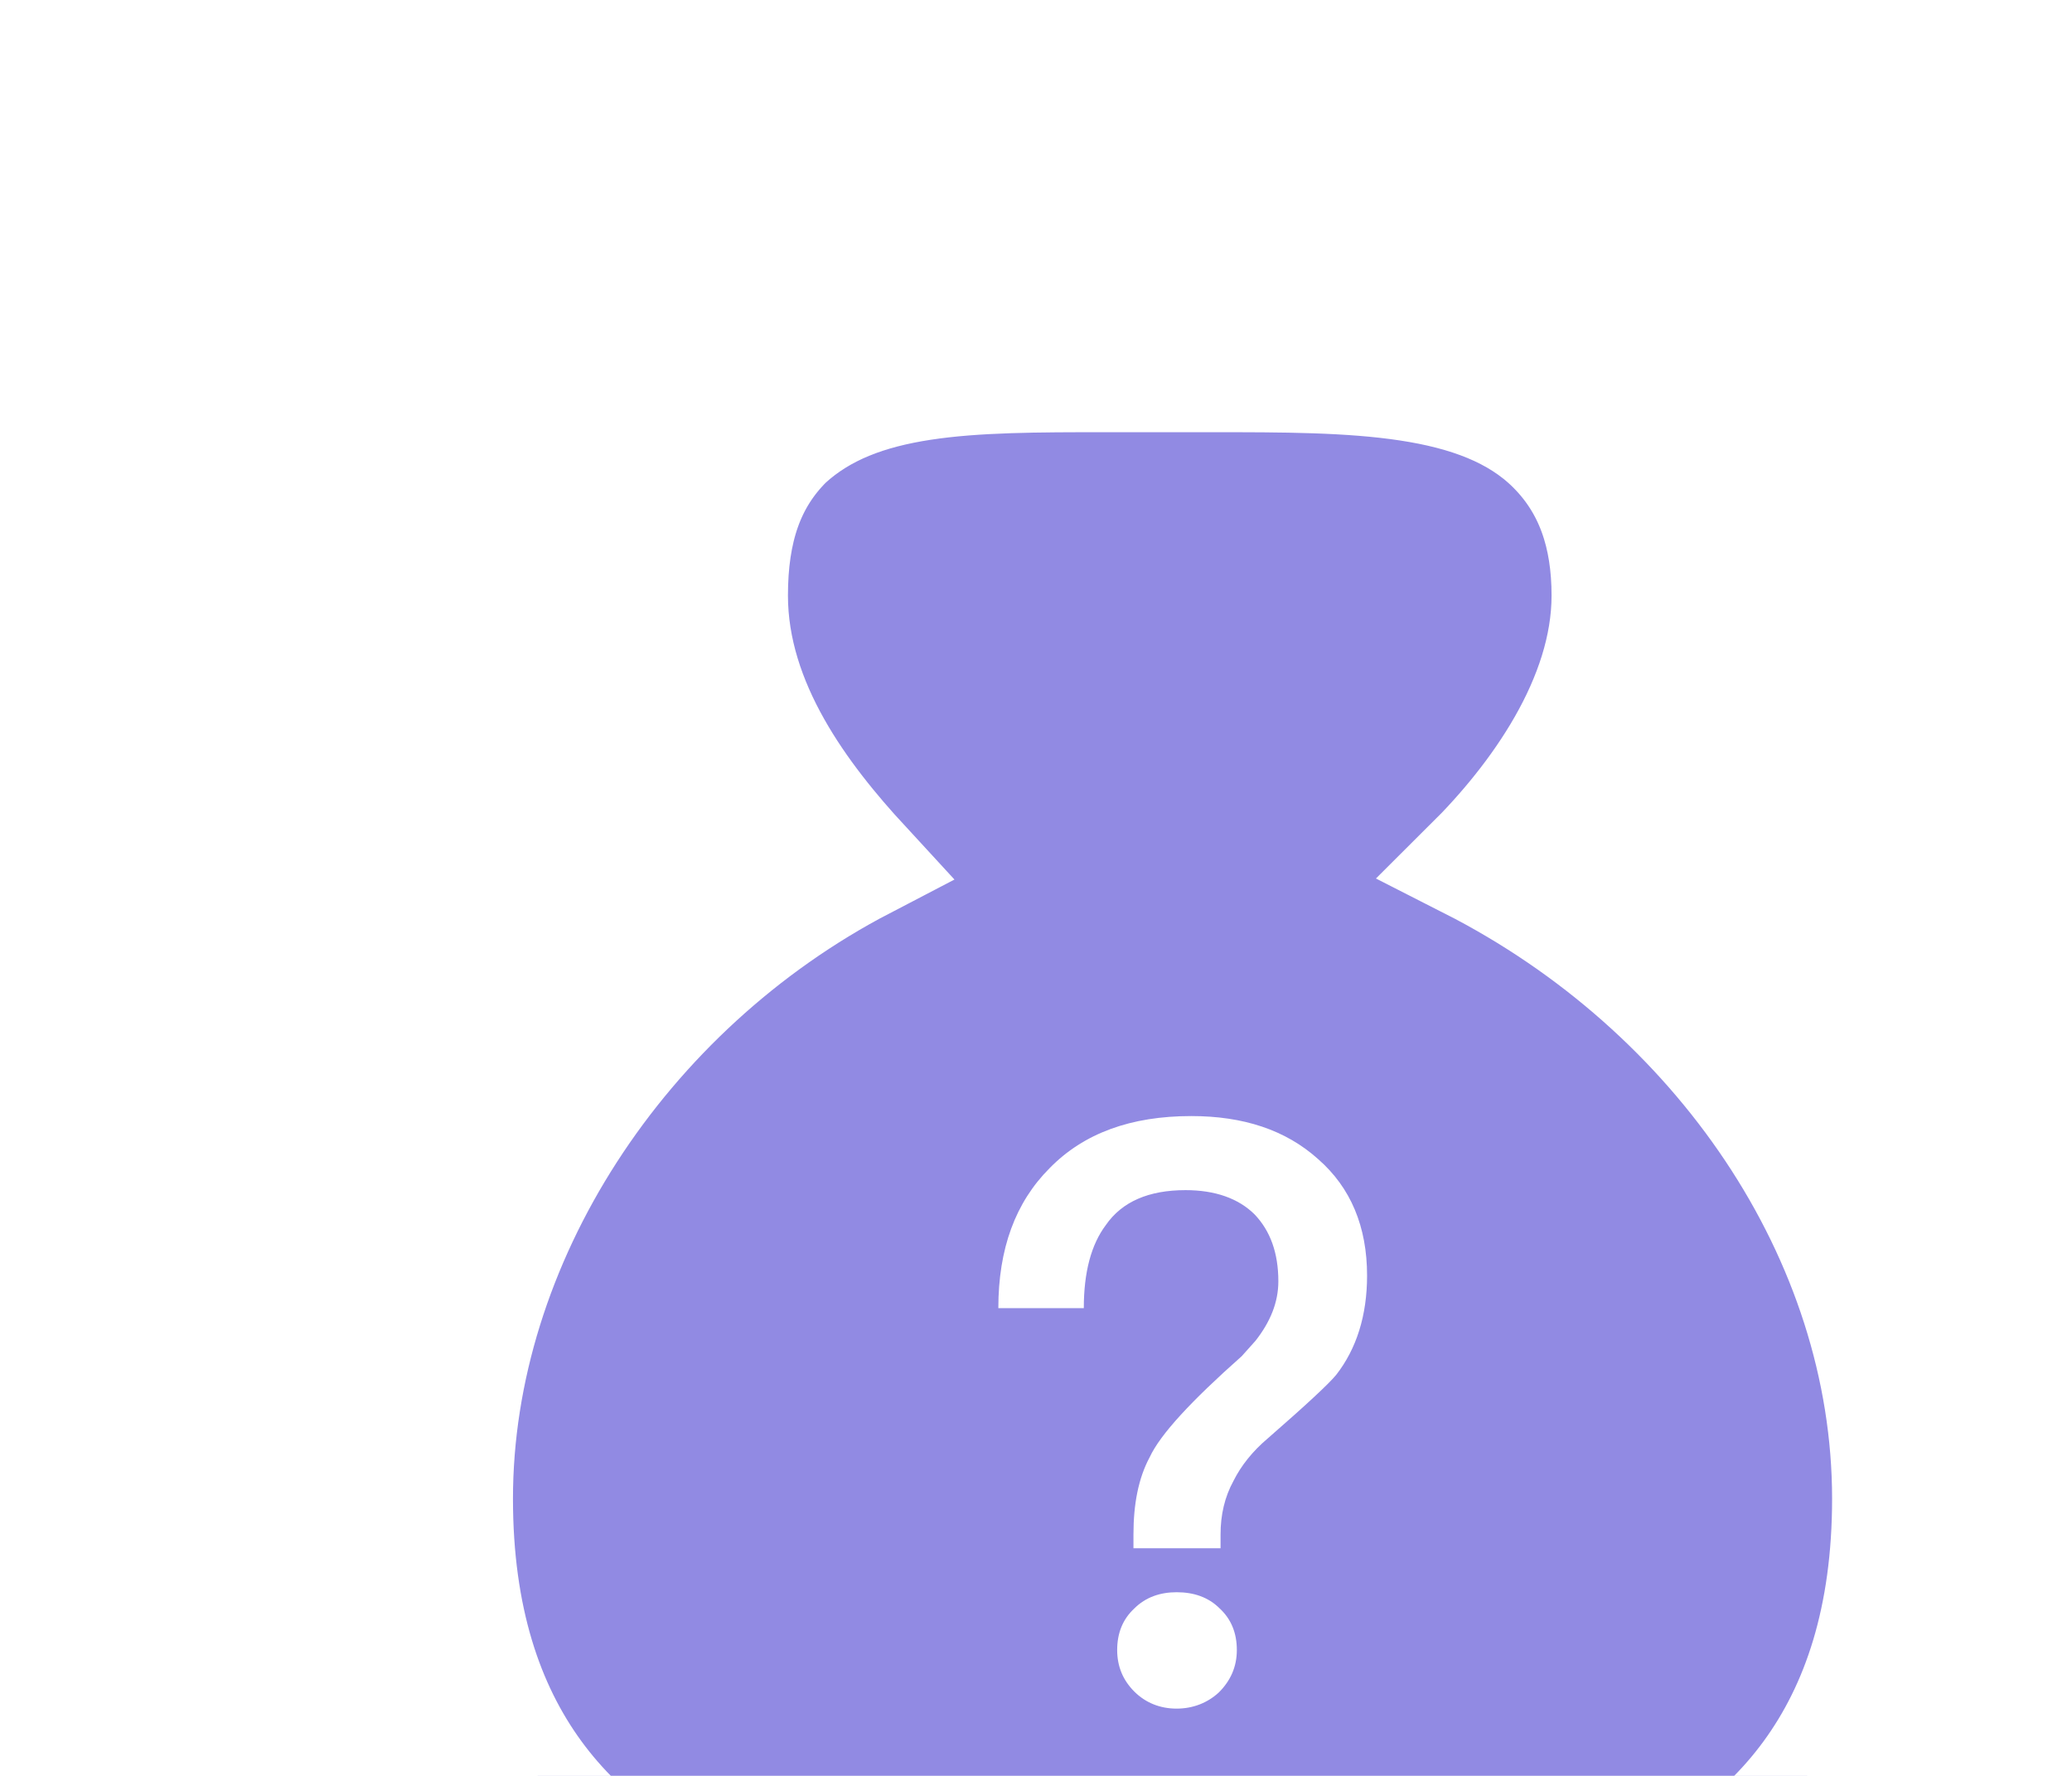 <svg width="28" height="24" viewBox="0 0 28 24" fill="none" xmlns="http://www.w3.org/2000/svg">
<g filter="url(#filter0_d_3151_1316)">
<path d="M19.858 7.674C20.751 6.787 21.717 5.455 21.717 4.049C21.717 3.236 21.494 2.57 20.974 2.053C20.007 1.091 18.297 1.091 16.365 1.091H14.953C13.094 1.091 11.608 1.091 10.642 1.979C10.121 2.496 9.898 3.162 9.898 4.049C9.898 5.529 10.864 6.787 11.682 7.674C8.412 9.376 6.182 12.779 6.182 16.255C6.182 22.691 12.723 22.691 15.845 22.691C18.967 22.691 25.508 22.691 25.508 16.255C25.508 12.705 23.204 9.376 19.858 7.674Z" fill="#918AE3" stroke="white" stroke-width="1.5"/>
<path d="M16.098 11.083C15.284 11.083 14.646 11.314 14.184 11.787C13.722 12.249 13.491 12.876 13.491 13.679H14.646C14.646 13.195 14.745 12.821 14.943 12.557C15.163 12.238 15.526 12.084 16.021 12.084C16.417 12.084 16.736 12.194 16.956 12.414C17.165 12.634 17.275 12.931 17.275 13.316C17.275 13.602 17.165 13.866 16.967 14.119L16.78 14.328C16.098 14.933 15.68 15.384 15.537 15.692C15.383 15.978 15.317 16.33 15.317 16.737V16.924H16.494V16.737C16.494 16.473 16.549 16.231 16.67 16.011C16.769 15.813 16.923 15.615 17.132 15.439C17.649 14.988 17.957 14.702 18.056 14.581C18.331 14.229 18.474 13.778 18.474 13.239C18.474 12.579 18.254 12.051 17.814 11.666C17.374 11.27 16.802 11.083 16.098 11.083ZM15.9 17.518C15.68 17.518 15.482 17.584 15.328 17.738C15.174 17.881 15.097 18.068 15.097 18.299C15.097 18.519 15.174 18.706 15.328 18.86C15.482 19.014 15.68 19.091 15.9 19.091C16.12 19.091 16.318 19.014 16.472 18.871C16.626 18.717 16.714 18.53 16.714 18.299C16.714 18.068 16.637 17.881 16.483 17.738C16.329 17.584 16.131 17.518 15.9 17.518Z" fill="white"/>
</g>
<defs>
<filter id="filter0_d_3151_1316" x="0" y="0" width="32" height="32" filterUnits="userSpaceOnUse" color-interpolation-filters="sRGB">
<feFlood flood-opacity="0" result="BackgroundImageFix"/>
<feColorMatrix in="SourceAlpha" type="matrix" values="0 0 0 0 0 0 0 0 0 0 0 0 0 0 0 0 0 0 127 0" result="hardAlpha"/>
<feOffset dy="4"/>
<feGaussianBlur stdDeviation="2"/>
<feComposite in2="hardAlpha" operator="out"/>
<feColorMatrix type="matrix" values="0 0 0 0 0 0 0 0 0 0 0 0 0 0 0 0 0 0 0.25 0"/>
<feBlend mode="normal" in2="BackgroundImageFix" result="effect1_dropShadow_3151_1316"/>
<feBlend mode="normal" in="SourceGraphic" in2="effect1_dropShadow_3151_1316" result="shape"/>
</filter>
</defs>
</svg>
